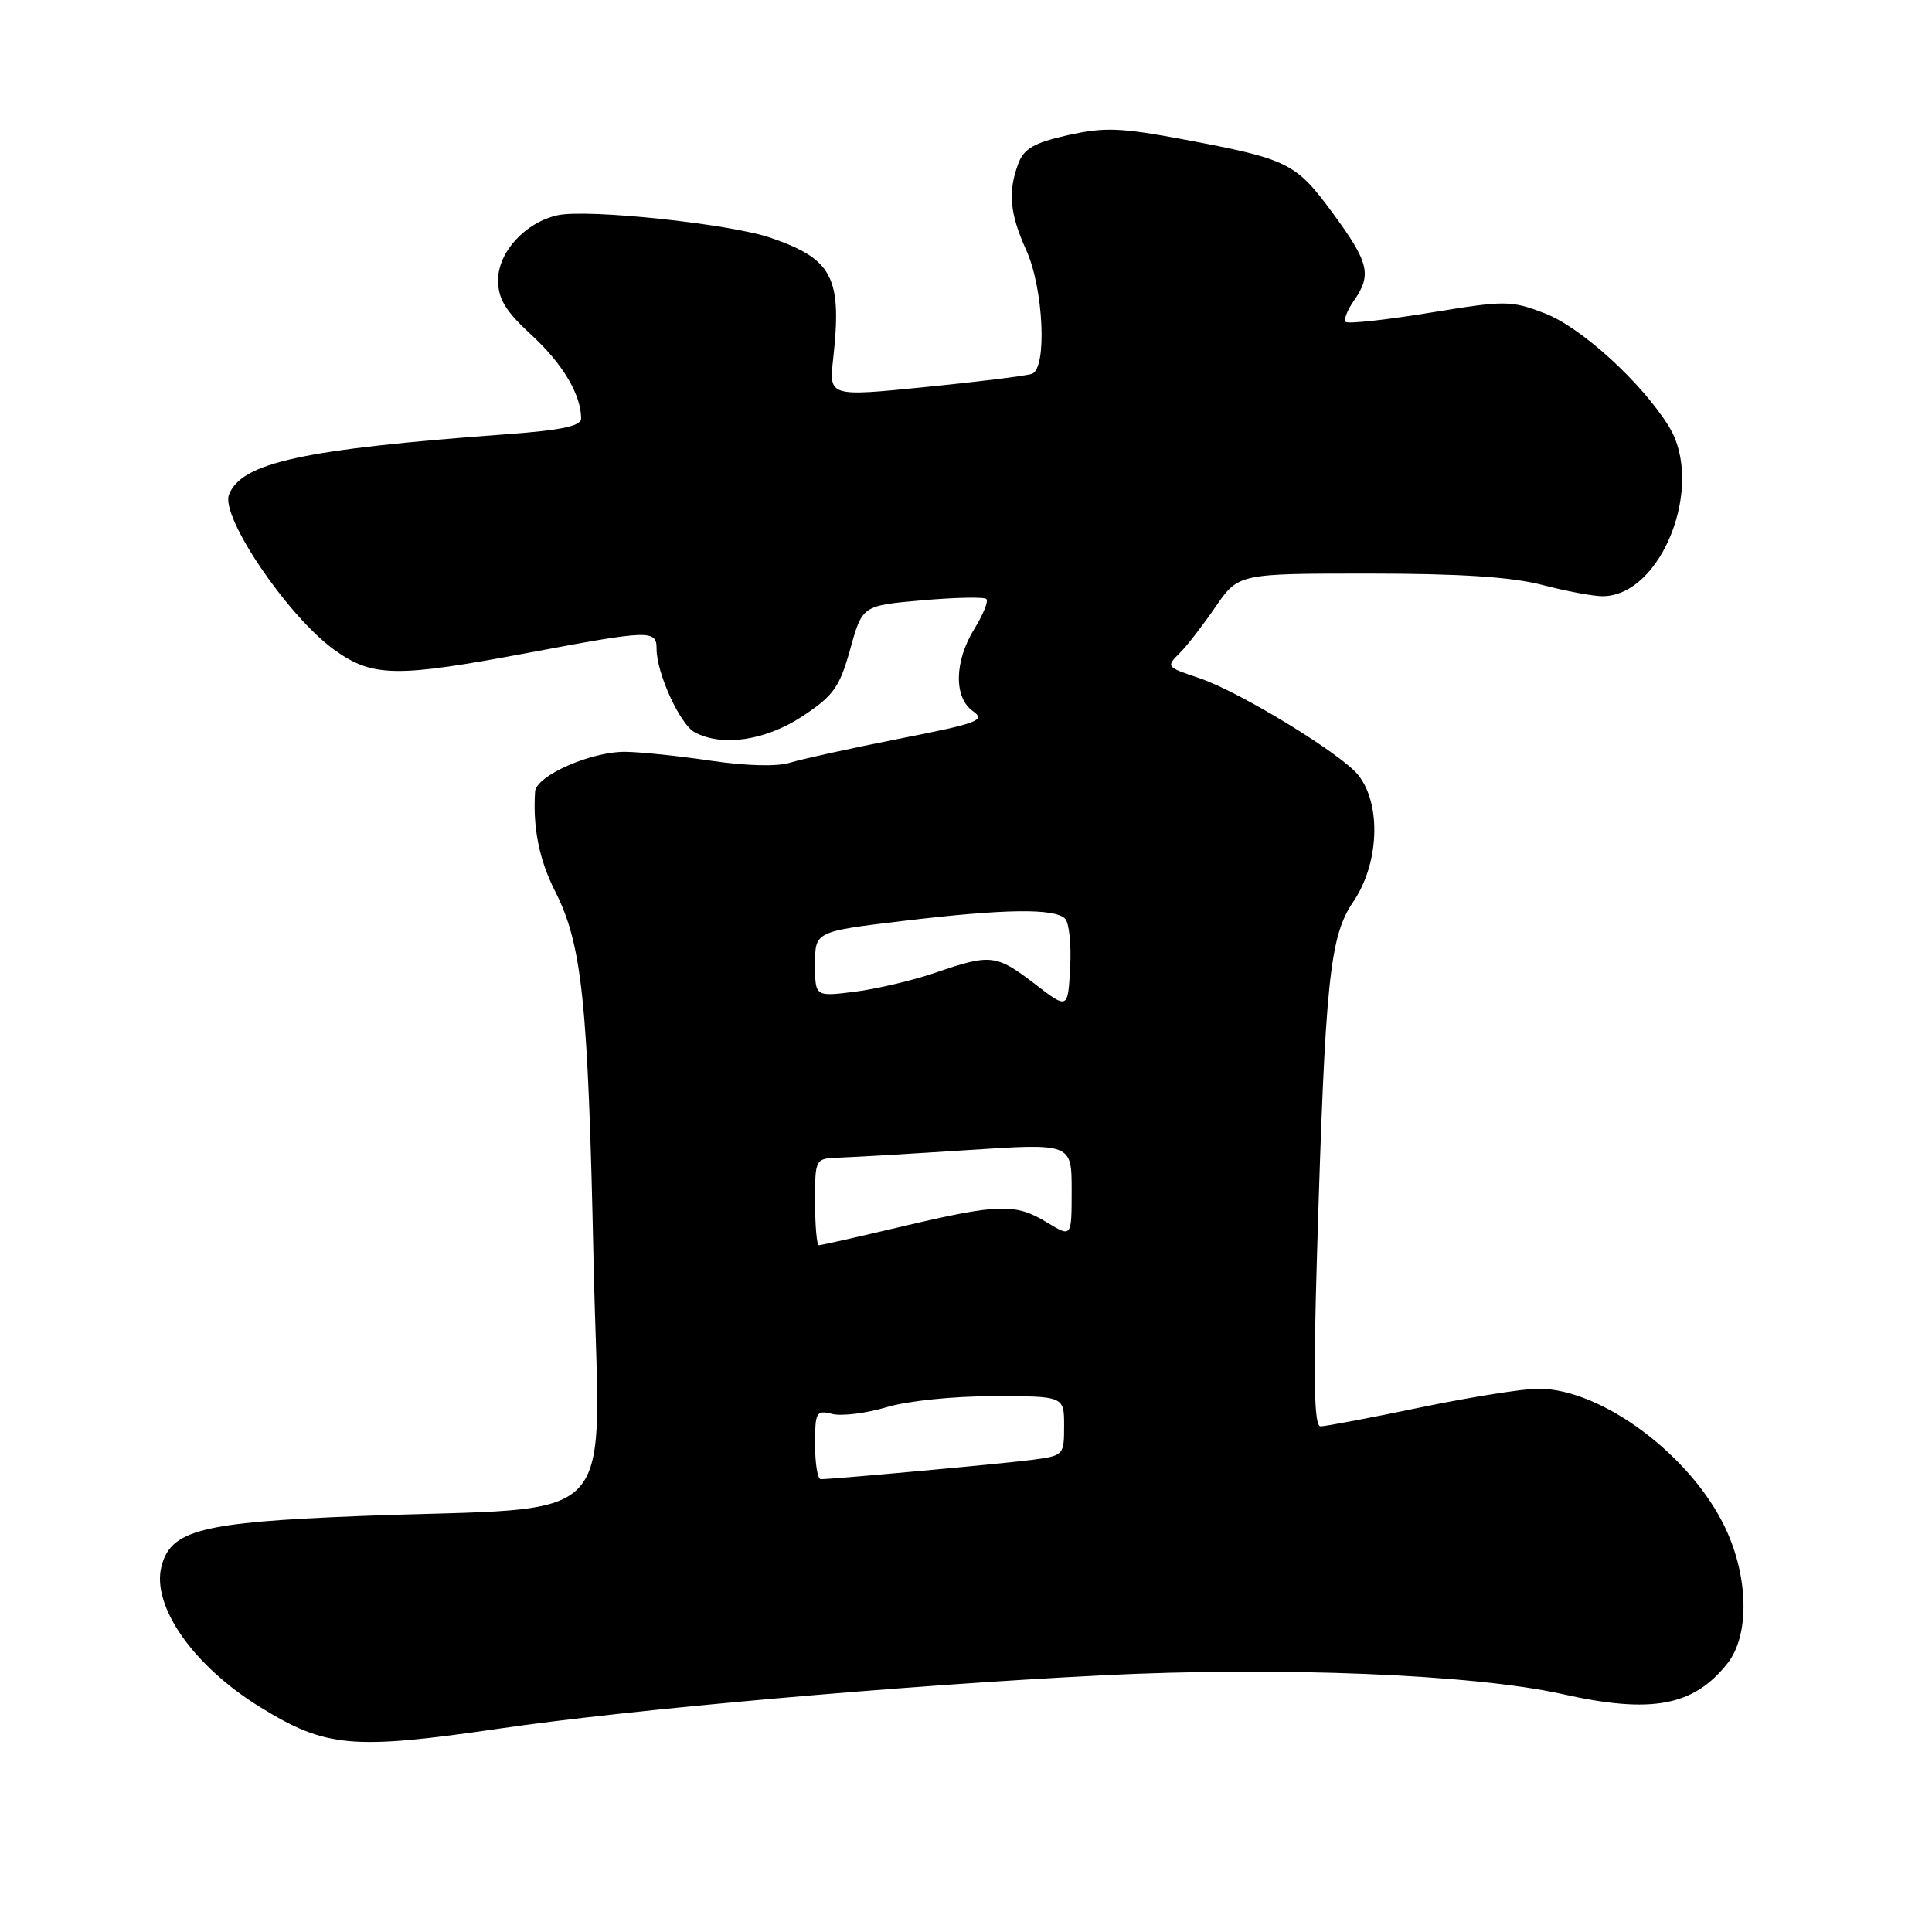 <?xml version="1.0" encoding="UTF-8" standalone="no"?>
<!DOCTYPE svg PUBLIC "-//W3C//DTD SVG 1.1//EN" "http://www.w3.org/Graphics/SVG/1.1/DTD/svg11.dtd" >
<svg xmlns="http://www.w3.org/2000/svg" xmlns:xlink="http://www.w3.org/1999/xlink" version="1.1" viewBox="0 0 256 256">
 <g >
 <path fill="currentColor"
d=" M 66.15 229.05 C 83.79 226.48 119.33 223.34 146.00 221.99 C 169.52 220.81 195.30 221.86 207.00 224.47 C 218.84 227.13 224.43 226.08 228.91 220.39 C 231.83 216.68 231.71 209.04 228.63 202.50 C 224.10 192.88 212.26 184.03 203.88 184.01 C 201.89 184.00 194.83 185.12 188.19 186.50 C 181.56 187.88 175.61 189.00 174.98 189.00 C 174.13 189.00 174.01 183.11 174.51 166.25 C 175.60 129.75 176.18 124.09 179.33 119.47 C 182.74 114.45 183.06 106.61 180.00 102.73 C 177.79 99.92 164.29 91.67 158.93 89.86 C 154.48 88.36 154.49 88.37 156.38 86.47 C 157.28 85.58 159.38 82.86 161.05 80.43 C 164.10 76.00 164.10 76.00 181.34 76.00 C 193.44 76.00 200.30 76.45 204.34 77.50 C 207.51 78.33 211.10 79.00 212.33 79.00 C 220.19 79.00 225.95 64.27 221.13 56.50 C 217.50 50.65 209.49 43.35 204.69 41.52 C 200.16 39.79 199.52 39.79 189.40 41.45 C 183.60 42.40 178.61 42.94 178.32 42.65 C 178.03 42.37 178.52 41.10 179.40 39.84 C 181.80 36.41 181.41 34.78 176.60 28.24 C 171.67 21.55 170.74 21.09 156.81 18.47 C 148.47 16.91 146.34 16.83 141.50 17.91 C 137.04 18.91 135.69 19.68 134.94 21.65 C 133.53 25.38 133.79 28.32 135.98 33.14 C 138.27 38.18 138.77 48.78 136.75 49.53 C 136.06 49.79 129.73 50.58 122.67 51.28 C 109.84 52.57 109.84 52.57 110.40 47.54 C 111.59 36.76 110.34 34.34 102.12 31.51 C 96.71 29.65 77.85 27.66 73.89 28.52 C 69.61 29.46 66.00 33.40 66.00 37.11 C 66.00 39.62 66.96 41.20 70.44 44.41 C 74.58 48.22 77.00 52.31 77.00 55.47 C 77.00 56.45 74.38 57.01 67.25 57.53 C 40.13 59.52 31.98 61.29 30.34 65.55 C 29.21 68.49 38.11 81.62 44.25 86.07 C 49.34 89.75 52.46 89.80 70.00 86.50 C 86.16 83.46 87.00 83.43 87.00 85.98 C 87.00 89.21 90.10 95.98 92.05 97.03 C 95.71 98.99 101.47 98.12 106.36 94.89 C 110.47 92.16 111.25 91.06 112.66 86.01 C 114.26 80.24 114.26 80.24 122.22 79.54 C 126.60 79.16 130.42 79.08 130.70 79.37 C 130.99 79.66 130.28 81.43 129.11 83.32 C 126.44 87.64 126.36 92.44 128.93 94.24 C 130.64 95.44 129.58 95.84 119.18 97.88 C 112.75 99.15 106.24 100.58 104.69 101.06 C 102.98 101.60 98.89 101.49 94.19 100.80 C 89.96 100.17 84.87 99.64 82.87 99.62 C 78.30 99.58 71.03 102.79 70.90 104.90 C 70.59 109.71 71.45 113.95 73.56 118.11 C 77.14 125.19 77.92 132.70 78.65 167.15 C 79.42 203.48 83.09 199.50 47.50 200.89 C 26.67 201.71 22.60 202.75 21.39 207.58 C 20.07 212.84 25.66 220.79 34.50 226.22 C 43.20 231.58 46.69 231.89 66.15 229.05 Z  M 108.00 191.39 C 108.00 187.09 108.15 186.82 110.29 187.36 C 111.55 187.67 114.77 187.27 117.45 186.47 C 120.22 185.63 126.33 185.00 131.66 185.00 C 141.00 185.00 141.00 185.00 141.00 188.94 C 141.00 192.82 140.94 192.89 136.75 193.44 C 132.88 193.94 110.53 195.99 108.75 196.00 C 108.34 196.00 108.00 193.93 108.00 191.39 Z  M 108.00 159.25 C 108.00 153.50 108.00 153.50 111.25 153.39 C 113.04 153.33 120.69 152.88 128.25 152.39 C 142.00 151.49 142.00 151.49 142.00 157.73 C 142.00 163.97 142.00 163.97 138.75 161.99 C 134.55 159.43 132.35 159.49 119.60 162.50 C 113.78 163.88 108.79 165.00 108.51 165.00 C 108.23 165.00 108.00 162.41 108.00 159.25 Z  M 137.11 130.37 C 132.02 126.46 131.26 126.37 123.97 128.88 C 120.96 129.91 116.14 131.05 113.25 131.41 C 108.00 132.07 108.00 132.07 108.00 127.75 C 108.00 123.43 108.00 123.43 119.75 122.02 C 133.16 120.42 139.73 120.33 141.13 121.73 C 141.67 122.27 141.97 125.19 141.80 128.23 C 141.50 133.75 141.50 133.75 137.11 130.37 Z "/>
</g>
</svg>